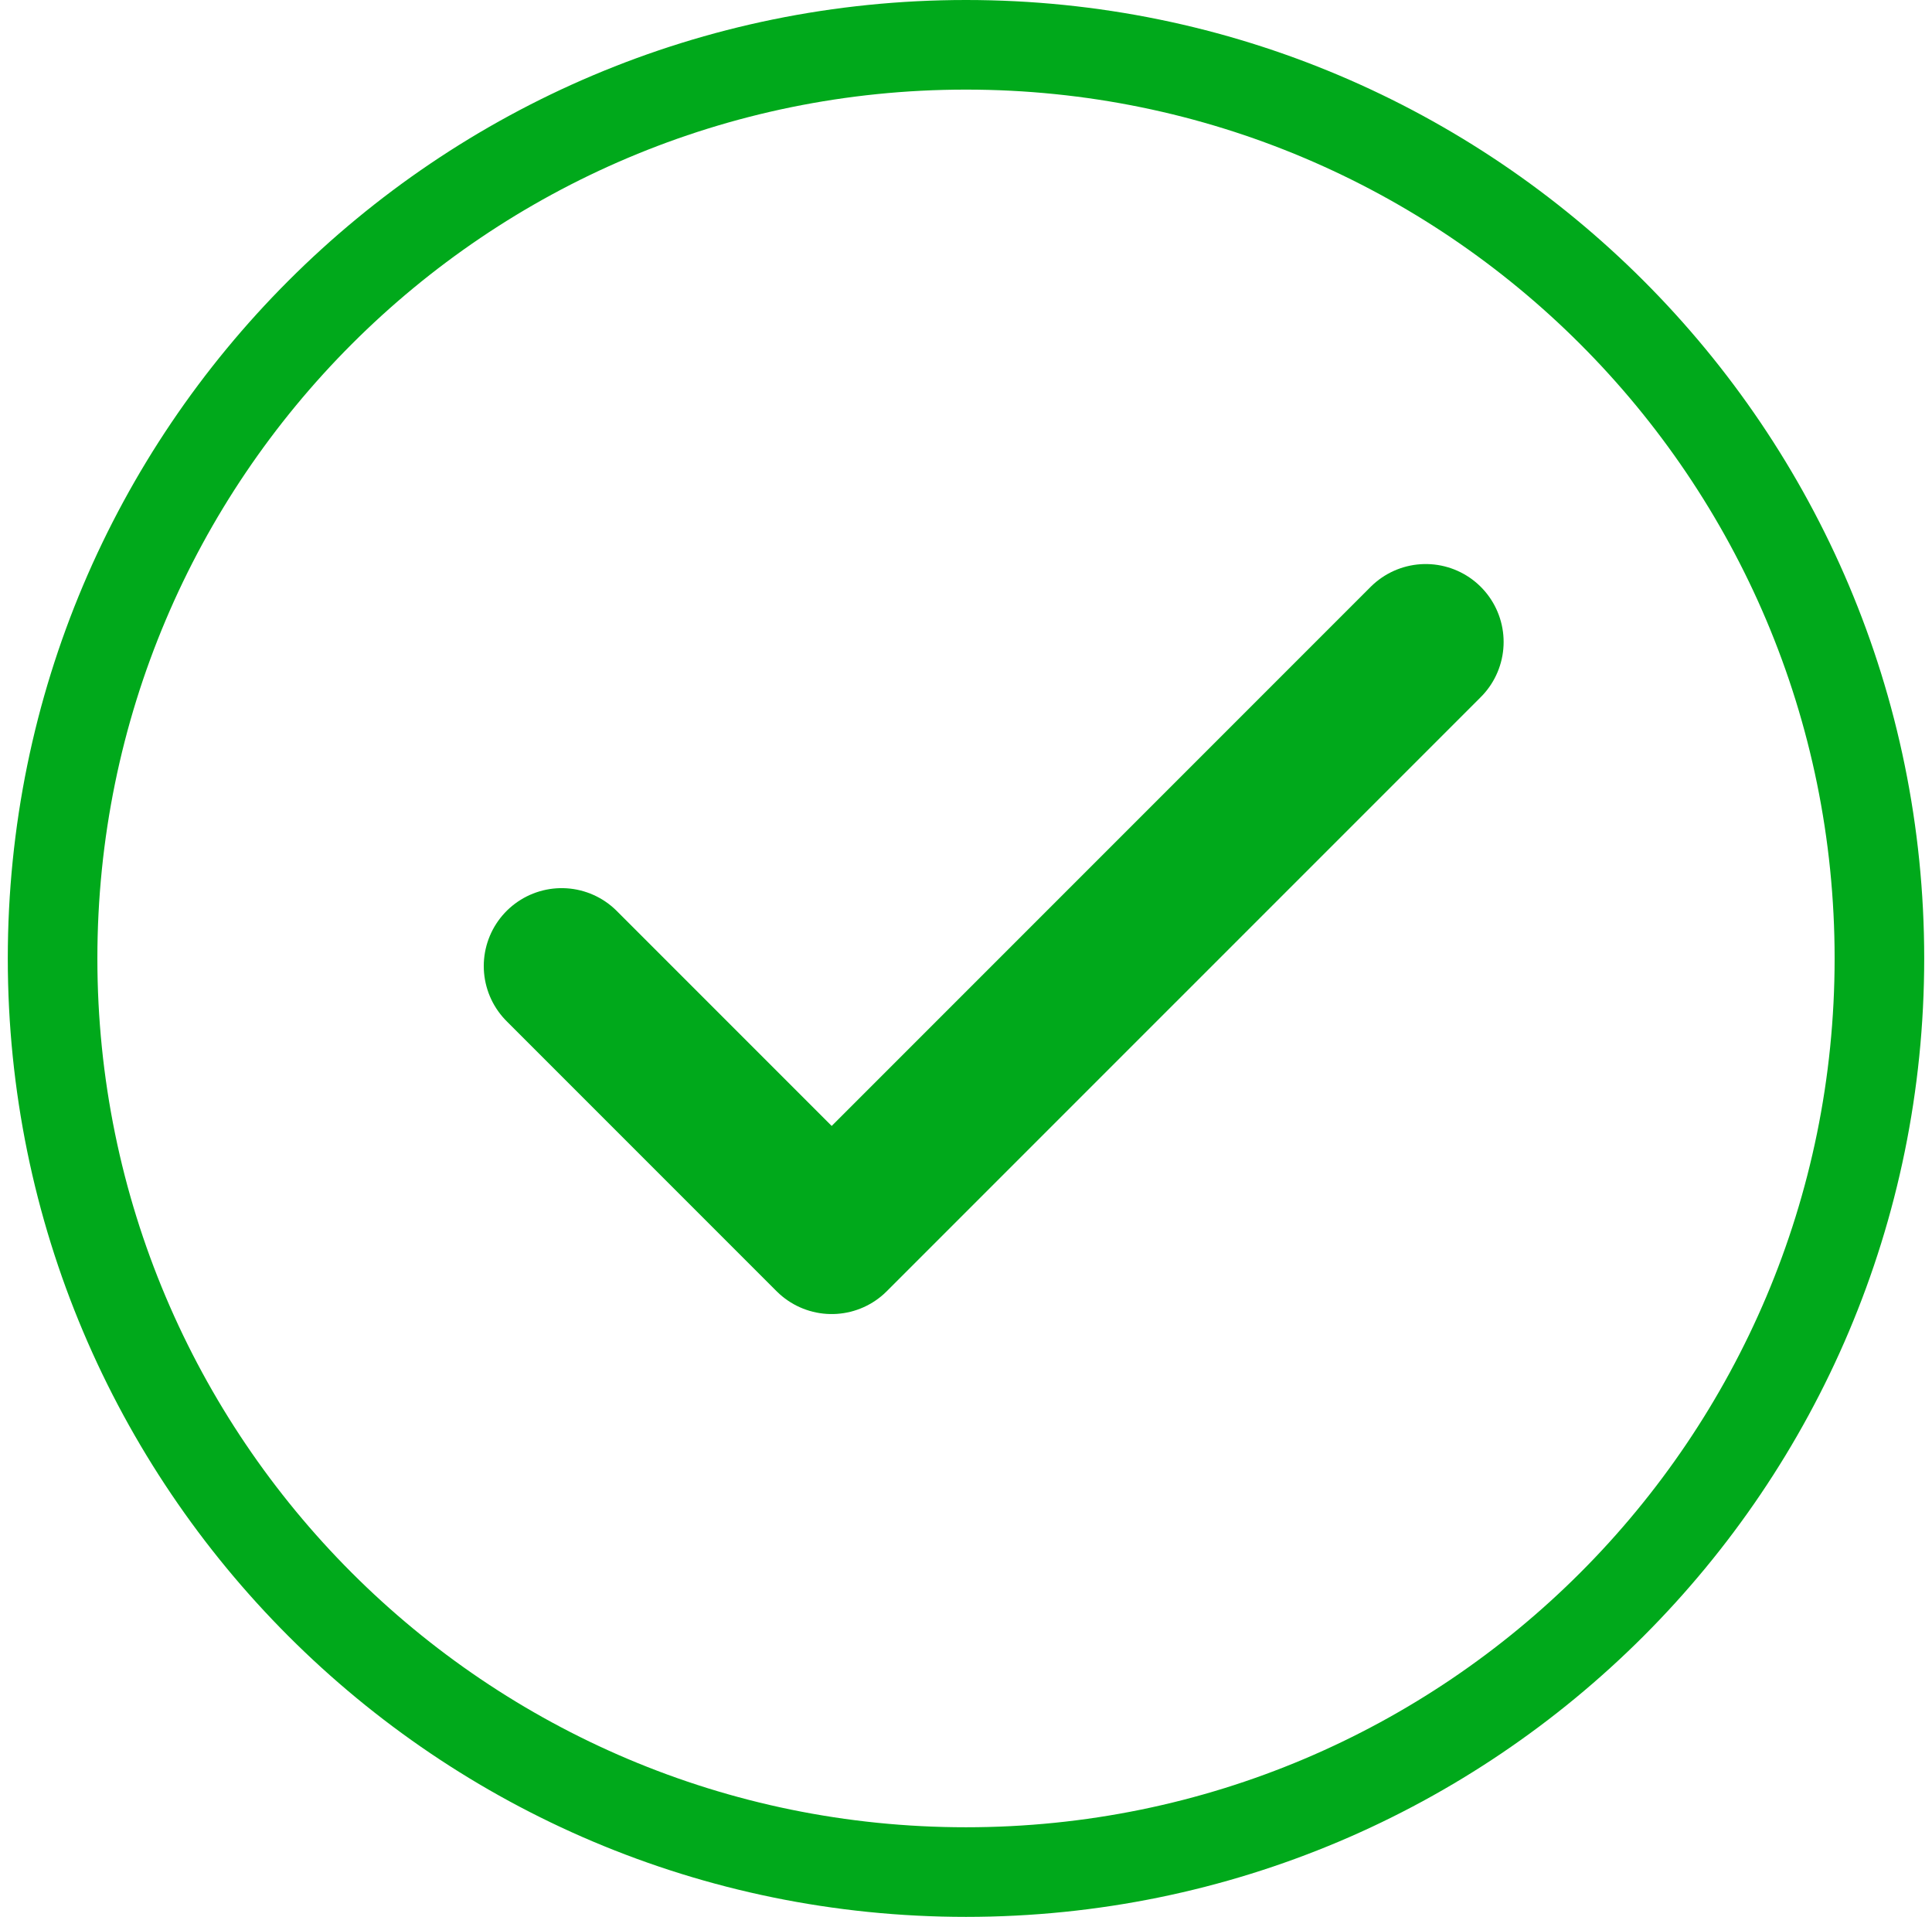 <svg width="124" height="123" viewBox="0 0 124 123" fill="none" xmlns="http://www.w3.org/2000/svg">
<path d="M123.5 61.5C123.5 95.466 95.966 123 62 123C28.035 123 0.5 95.466 0.5 61.5C0.5 27.535 28.035 0 62 0C95.966 0 123.5 27.535 123.5 61.5ZM6.25 61.5C6.25 92.29 31.21 117.25 62 117.25C92.79 117.25 117.75 92.29 117.75 61.5C117.75 30.71 92.79 5.75 62 5.75C31.21 5.75 6.25 30.71 6.25 61.5Z" fill="#00A91B"/>
<path d="M91.506 41.193L53.379 79.319L36.049 61.989" stroke="url(#paint0_linear_2813_11297)" stroke-width="10" stroke-linecap="round" stroke-linejoin="round"/>
<defs>
<linearGradient id="paint0_linear_2813_11297" x1="33.205" y1="60.434" x2="59.156" y2="70.032" gradientUnits="userSpaceOnUse">
<stop stop-color="#00A91B"/>
<stop offset="1" stop-color="#00A91B"/>
</linearGradient>
</defs>
</svg>
